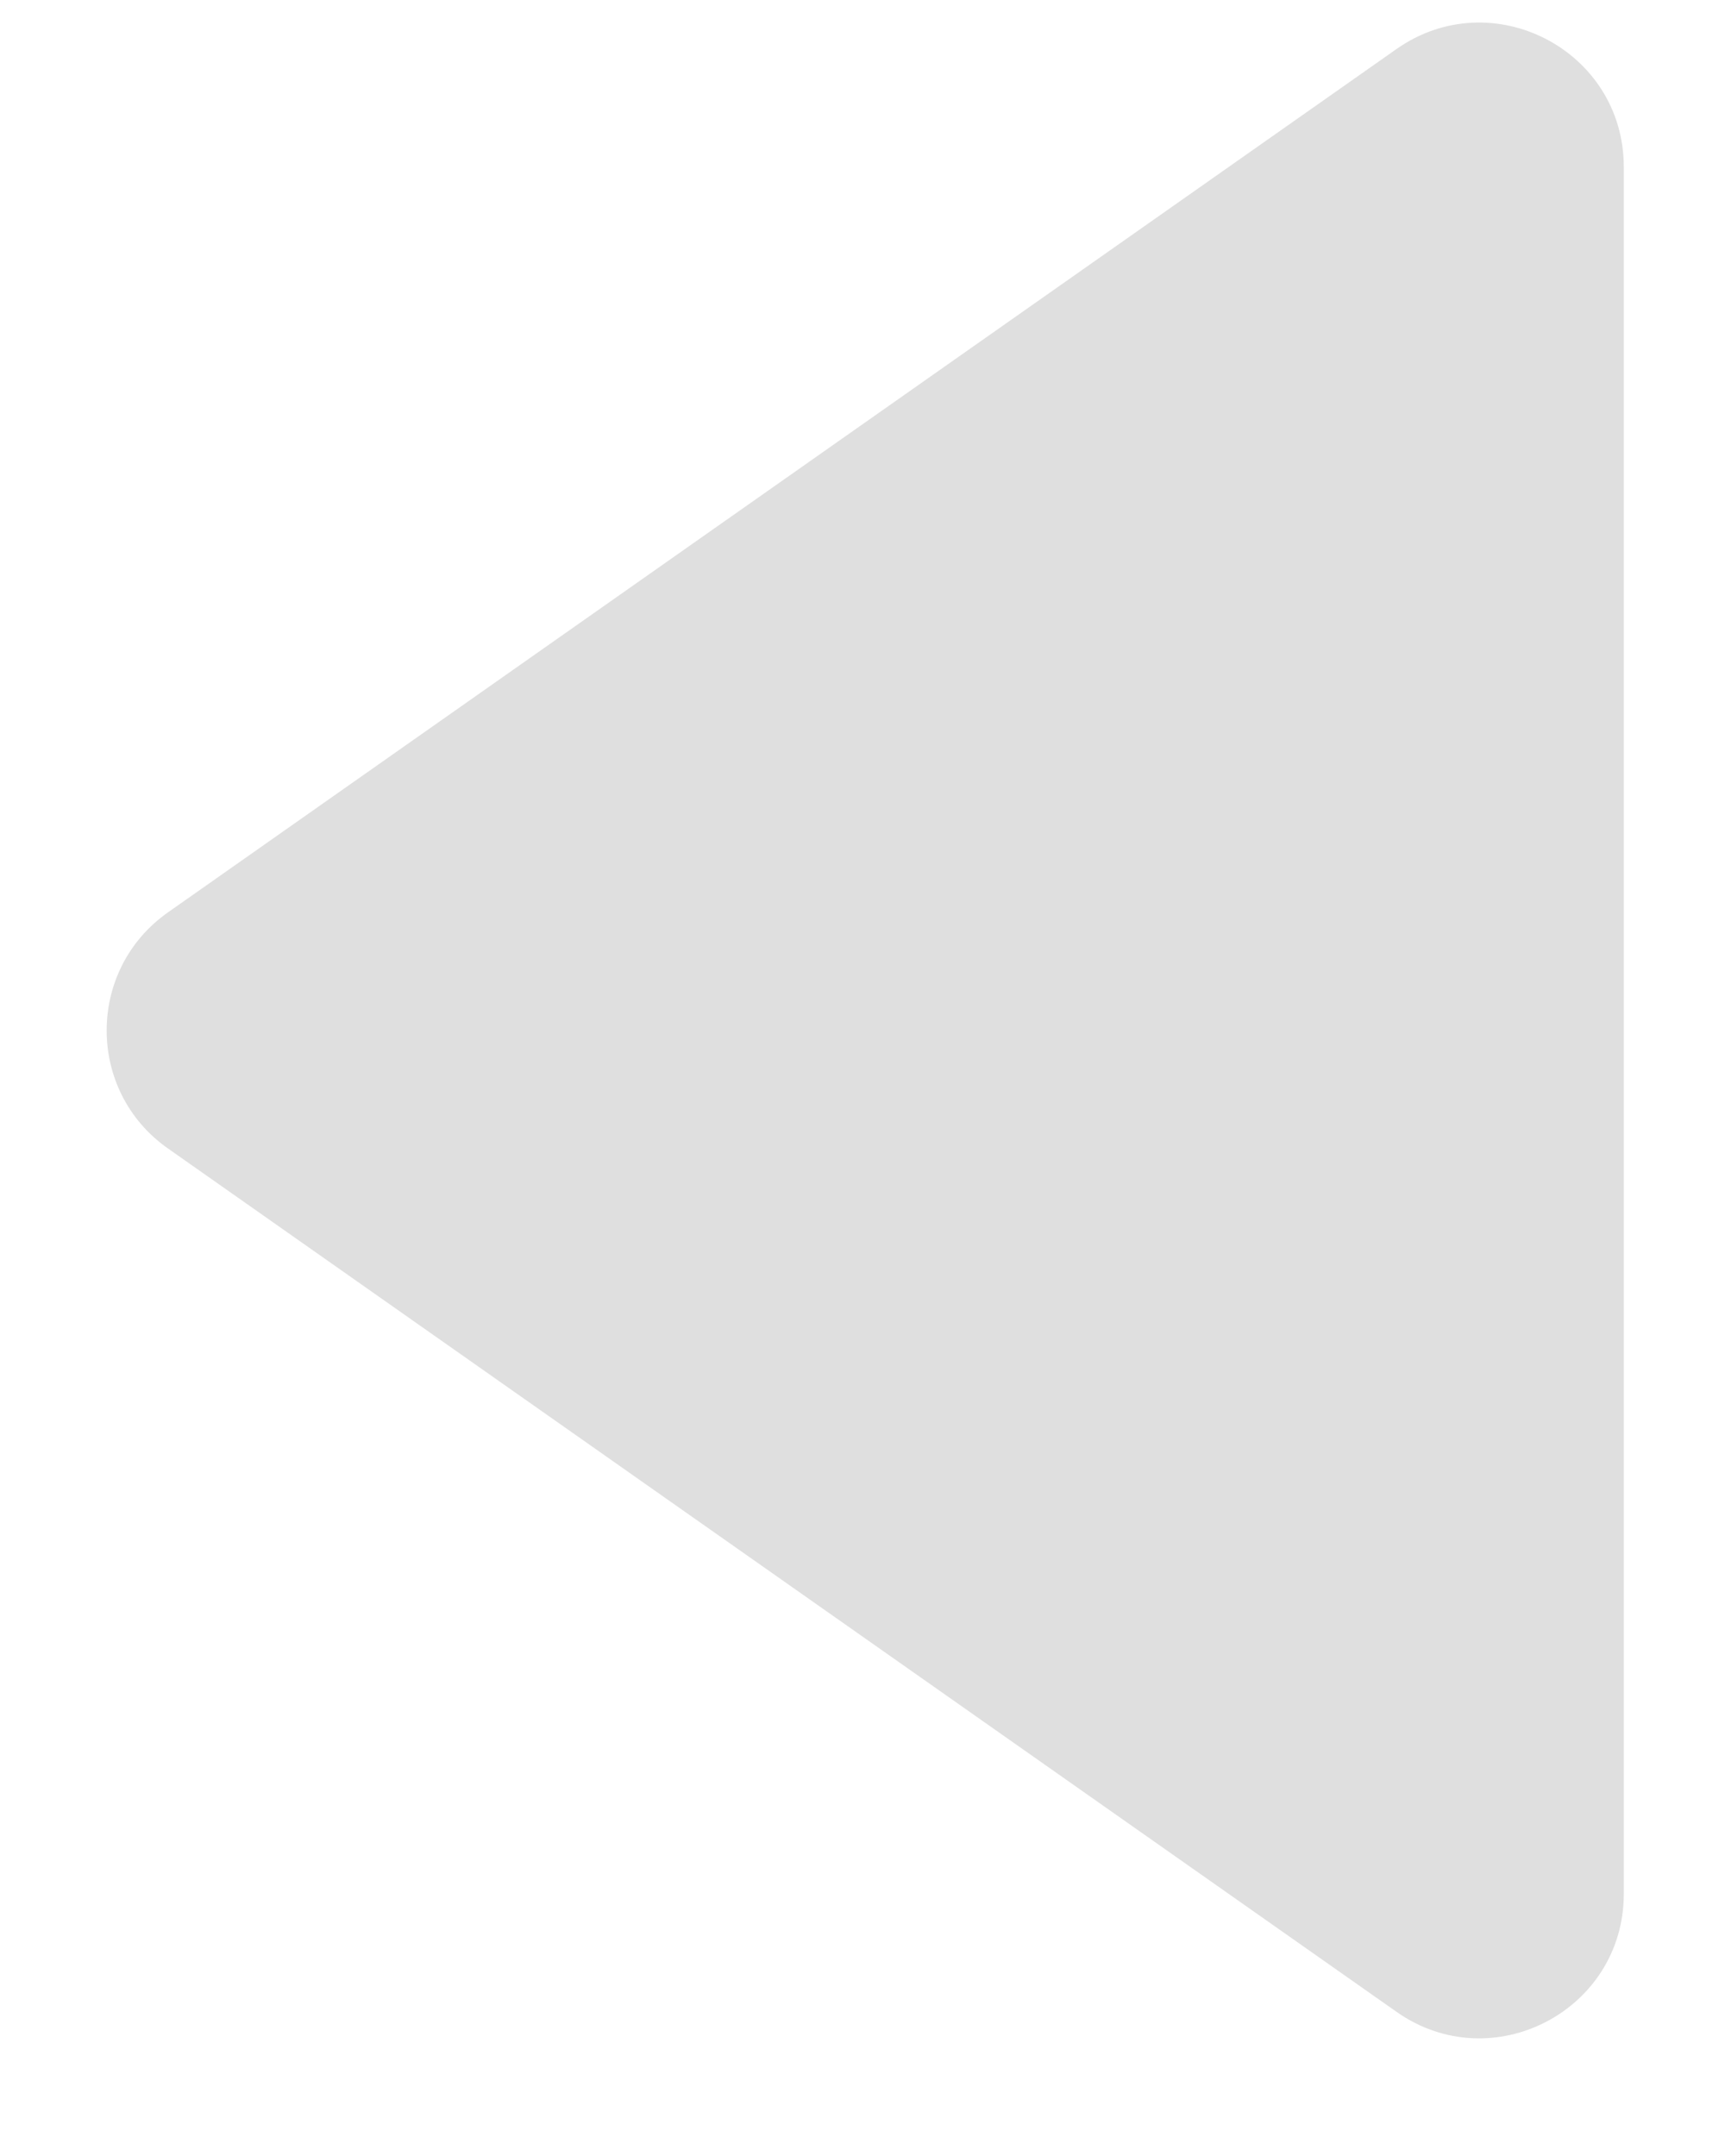 <svg width="12" height="15" viewBox="0 0 12 15" fill="none" xmlns="http://www.w3.org/2000/svg">
<path d="M1.168 6.348C0.6 6.748 0.6 7.591 1.168 7.99L9.715 13.997C10.38 14.465 11.296 13.989 11.296 13.176L11.296 1.162C11.296 0.349 10.38 -0.126 9.715 0.341L1.168 6.348Z" fill="#DFDFDF"/>
</svg>
